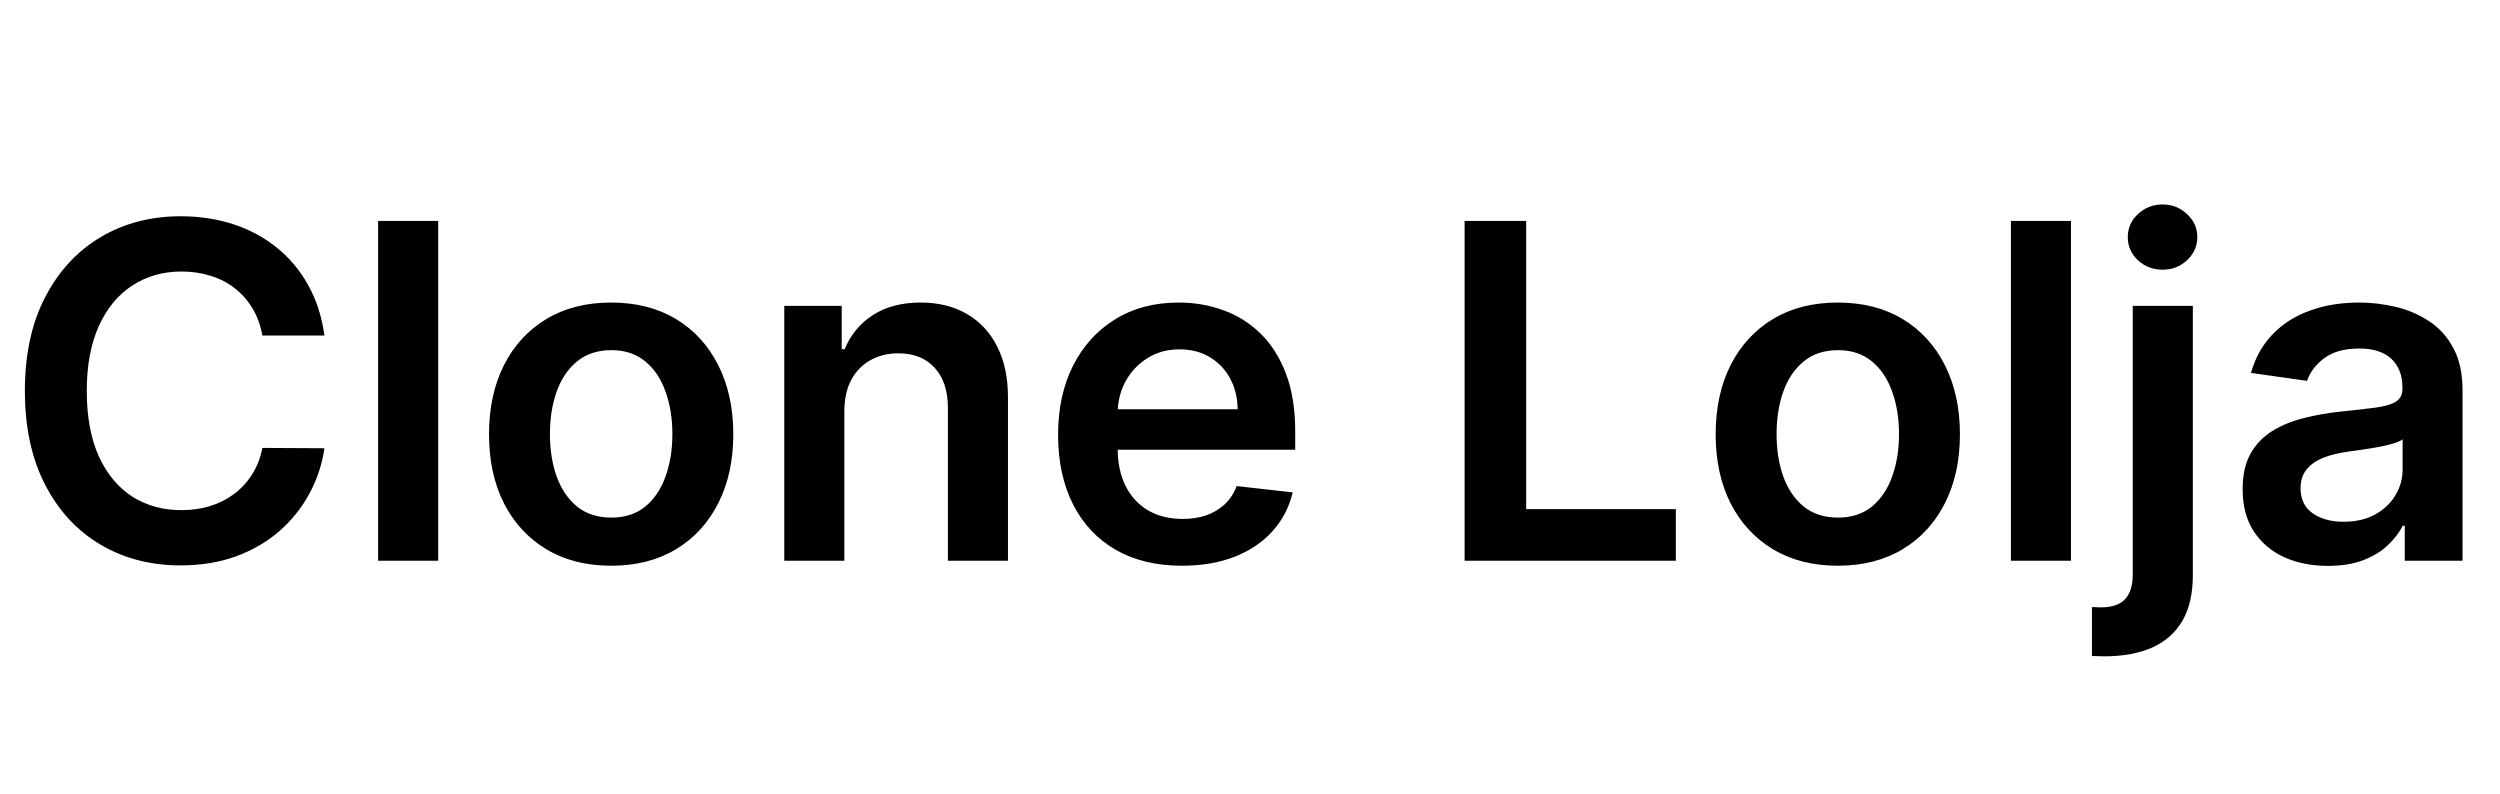 <svg width="107" height="34" viewBox="0 0 107 34" fill="none" xmlns="http://www.w3.org/2000/svg">
<path d="M13.885 14.362H11.229C11.153 13.927 11.013 13.541 10.81 13.204C10.606 12.864 10.353 12.575 10.05 12.338C9.747 12.101 9.401 11.924 9.013 11.805C8.629 11.682 8.215 11.621 7.77 11.621C6.979 11.621 6.278 11.82 5.668 12.217C5.057 12.61 4.579 13.188 4.233 13.95C3.887 14.708 3.714 15.633 3.714 16.727C3.714 17.84 3.887 18.777 4.233 19.54C4.583 20.297 5.062 20.87 5.668 21.259C6.278 21.642 6.977 21.834 7.763 21.834C8.198 21.834 8.606 21.777 8.984 21.663C9.368 21.545 9.711 21.372 10.014 21.145C10.322 20.918 10.58 20.638 10.788 20.307C11.001 19.975 11.148 19.597 11.229 19.171L13.885 19.185C13.786 19.876 13.57 20.525 13.239 21.131C12.912 21.737 12.483 22.272 11.953 22.736C11.423 23.195 10.803 23.555 10.092 23.815C9.382 24.071 8.594 24.199 7.727 24.199C6.449 24.199 5.308 23.903 4.304 23.311C3.3 22.719 2.509 21.865 1.932 20.747C1.354 19.63 1.065 18.29 1.065 16.727C1.065 15.16 1.357 13.82 1.939 12.707C2.521 11.59 3.314 10.735 4.318 10.143C5.322 9.552 6.458 9.256 7.727 9.256C8.537 9.256 9.29 9.369 9.986 9.597C10.682 9.824 11.302 10.158 11.847 10.598C12.391 11.034 12.838 11.569 13.189 12.203C13.544 12.833 13.776 13.553 13.885 14.362ZM18.755 9.455V24H16.184V9.455H18.755ZM26.158 24.213C25.092 24.213 24.169 23.979 23.388 23.51C22.607 23.041 22 22.385 21.57 21.543C21.143 20.7 20.93 19.715 20.93 18.588C20.93 17.461 21.143 16.474 21.57 15.626C22 14.779 22.607 14.121 23.388 13.652C24.169 13.183 25.092 12.949 26.158 12.949C27.223 12.949 28.146 13.183 28.928 13.652C29.709 14.121 30.312 14.779 30.739 15.626C31.169 16.474 31.385 17.461 31.385 18.588C31.385 19.715 31.169 20.7 30.739 21.543C30.312 22.385 29.709 23.041 28.928 23.51C28.146 23.979 27.223 24.213 26.158 24.213ZM26.172 22.153C26.75 22.153 27.233 21.995 27.621 21.678C28.009 21.356 28.298 20.925 28.487 20.385C28.681 19.845 28.778 19.244 28.778 18.581C28.778 17.913 28.681 17.31 28.487 16.77C28.298 16.225 28.009 15.792 27.621 15.47C27.233 15.148 26.75 14.987 26.172 14.987C25.58 14.987 25.088 15.148 24.695 15.47C24.306 15.792 24.015 16.225 23.821 16.77C23.632 17.31 23.537 17.913 23.537 18.581C23.537 19.244 23.632 19.845 23.821 20.385C24.015 20.925 24.306 21.356 24.695 21.678C25.088 21.995 25.58 22.153 26.172 22.153ZM36.138 17.608V24H33.567V13.091H36.025V14.945H36.152C36.403 14.334 36.803 13.848 37.353 13.489C37.907 13.129 38.591 12.949 39.405 12.949C40.158 12.949 40.814 13.11 41.373 13.432C41.936 13.754 42.372 14.22 42.679 14.831C42.992 15.442 43.146 16.183 43.141 17.054V24H40.57V17.452C40.57 16.723 40.381 16.152 40.002 15.74C39.628 15.328 39.109 15.122 38.446 15.122C37.997 15.122 37.596 15.222 37.246 15.421C36.9 15.615 36.628 15.896 36.429 16.266C36.235 16.635 36.138 17.082 36.138 17.608ZM50.584 24.213C49.49 24.213 48.546 23.986 47.75 23.531C46.96 23.072 46.351 22.423 45.925 21.585C45.499 20.742 45.286 19.75 45.286 18.609C45.286 17.487 45.499 16.502 45.925 15.655C46.356 14.803 46.957 14.14 47.729 13.666C48.501 13.188 49.408 12.949 50.449 12.949C51.122 12.949 51.756 13.058 52.353 13.276C52.954 13.489 53.484 13.82 53.944 14.27C54.408 14.72 54.772 15.293 55.037 15.989C55.302 16.68 55.435 17.504 55.435 18.46V19.249H46.493V17.516H52.971C52.966 17.023 52.859 16.585 52.651 16.202C52.443 15.813 52.151 15.508 51.777 15.286C51.408 15.063 50.977 14.952 50.485 14.952C49.959 14.952 49.498 15.079 49.1 15.335C48.702 15.586 48.392 15.918 48.169 16.329C47.952 16.737 47.84 17.184 47.836 17.672V19.185C47.836 19.819 47.952 20.364 48.184 20.818C48.416 21.268 48.74 21.614 49.157 21.855C49.573 22.092 50.061 22.21 50.62 22.21C50.994 22.21 51.332 22.158 51.635 22.054C51.938 21.945 52.201 21.787 52.424 21.578C52.646 21.37 52.814 21.112 52.928 20.804L55.328 21.074C55.177 21.708 54.888 22.262 54.462 22.736C54.041 23.204 53.501 23.569 52.843 23.829C52.184 24.085 51.432 24.213 50.584 24.213ZM62.685 24V9.455H65.32V21.791H71.726V24H62.685ZM78.658 24.213C77.592 24.213 76.669 23.979 75.888 23.51C75.106 23.041 74.501 22.385 74.07 21.543C73.644 20.7 73.43 19.715 73.43 18.588C73.43 17.461 73.644 16.474 74.07 15.626C74.501 14.779 75.106 14.121 75.888 13.652C76.669 13.183 77.592 12.949 78.658 12.949C79.723 12.949 80.646 13.183 81.428 13.652C82.209 14.121 82.812 14.779 83.239 15.626C83.669 16.474 83.885 17.461 83.885 18.588C83.885 19.715 83.669 20.7 83.239 21.543C82.812 22.385 82.209 23.041 81.428 23.51C80.646 23.979 79.723 24.213 78.658 24.213ZM78.672 22.153C79.249 22.153 79.733 21.995 80.121 21.678C80.509 21.356 80.798 20.925 80.987 20.385C81.181 19.845 81.278 19.244 81.278 18.581C81.278 17.913 81.181 17.31 80.987 16.77C80.798 16.225 80.509 15.792 80.121 15.47C79.733 15.148 79.249 14.987 78.672 14.987C78.08 14.987 77.588 15.148 77.195 15.47C76.806 15.792 76.515 16.225 76.321 16.77C76.132 17.31 76.037 17.913 76.037 18.581C76.037 19.244 76.132 19.845 76.321 20.385C76.515 20.925 76.806 21.356 77.195 21.678C77.588 21.995 78.08 22.153 78.672 22.153ZM88.638 9.455V24H86.067V9.455H88.638ZM91.282 13.091H93.853V24.625C93.853 25.411 93.704 26.06 93.406 26.571C93.107 27.082 92.676 27.463 92.113 27.715C91.549 27.965 90.865 28.091 90.06 28.091C89.966 28.091 89.878 28.088 89.798 28.084C89.717 28.084 89.629 28.081 89.535 28.077V25.982C89.606 25.986 89.67 25.989 89.727 25.989C89.783 25.993 89.843 25.996 89.904 25.996C90.397 25.996 90.749 25.875 90.962 25.634C91.175 25.397 91.282 25.049 91.282 24.59V13.091ZM92.56 11.543C92.148 11.543 91.796 11.408 91.502 11.138C91.213 10.863 91.069 10.534 91.069 10.151C91.069 9.762 91.213 9.433 91.502 9.163C91.796 8.889 92.148 8.751 92.56 8.751C92.968 8.751 93.316 8.889 93.604 9.163C93.898 9.433 94.045 9.762 94.045 10.151C94.045 10.534 93.898 10.863 93.604 11.138C93.316 11.408 92.968 11.543 92.56 11.543ZM99.636 24.22C98.945 24.22 98.322 24.097 97.768 23.851C97.219 23.6 96.783 23.231 96.461 22.743C96.144 22.255 95.985 21.654 95.985 20.939C95.985 20.323 96.099 19.814 96.326 19.412C96.554 19.009 96.864 18.688 97.257 18.446C97.65 18.204 98.092 18.022 98.585 17.899C99.082 17.771 99.596 17.679 100.126 17.622C100.765 17.556 101.284 17.497 101.681 17.445C102.079 17.388 102.368 17.303 102.548 17.189C102.733 17.07 102.825 16.888 102.825 16.642V16.599C102.825 16.064 102.666 15.65 102.349 15.357C102.032 15.063 101.575 14.916 100.978 14.916C100.349 14.916 99.849 15.053 99.48 15.328C99.115 15.603 98.869 15.927 98.741 16.301L96.341 15.96C96.53 15.297 96.842 14.743 97.278 14.298C97.714 13.848 98.246 13.512 98.876 13.29C99.506 13.062 100.202 12.949 100.964 12.949C101.49 12.949 102.013 13.01 102.534 13.133C103.055 13.257 103.53 13.46 103.961 13.744C104.392 14.024 104.738 14.405 104.998 14.888C105.263 15.371 105.396 15.974 105.396 16.699V24H102.924V22.501H102.839C102.683 22.805 102.463 23.088 102.179 23.354C101.899 23.614 101.547 23.825 101.12 23.986C100.699 24.142 100.204 24.22 99.636 24.22ZM100.304 22.331C100.82 22.331 101.267 22.229 101.646 22.026C102.025 21.817 102.316 21.543 102.52 21.202C102.728 20.861 102.832 20.489 102.832 20.087V18.801C102.752 18.867 102.614 18.929 102.42 18.986C102.231 19.043 102.018 19.092 101.781 19.135C101.544 19.178 101.31 19.215 101.078 19.249C100.846 19.282 100.645 19.31 100.474 19.334C100.091 19.386 99.747 19.471 99.444 19.59C99.141 19.708 98.902 19.874 98.727 20.087C98.552 20.295 98.464 20.565 98.464 20.896C98.464 21.37 98.637 21.727 98.983 21.969C99.328 22.21 99.769 22.331 100.304 22.331Z" fill="black"/>
</svg>
